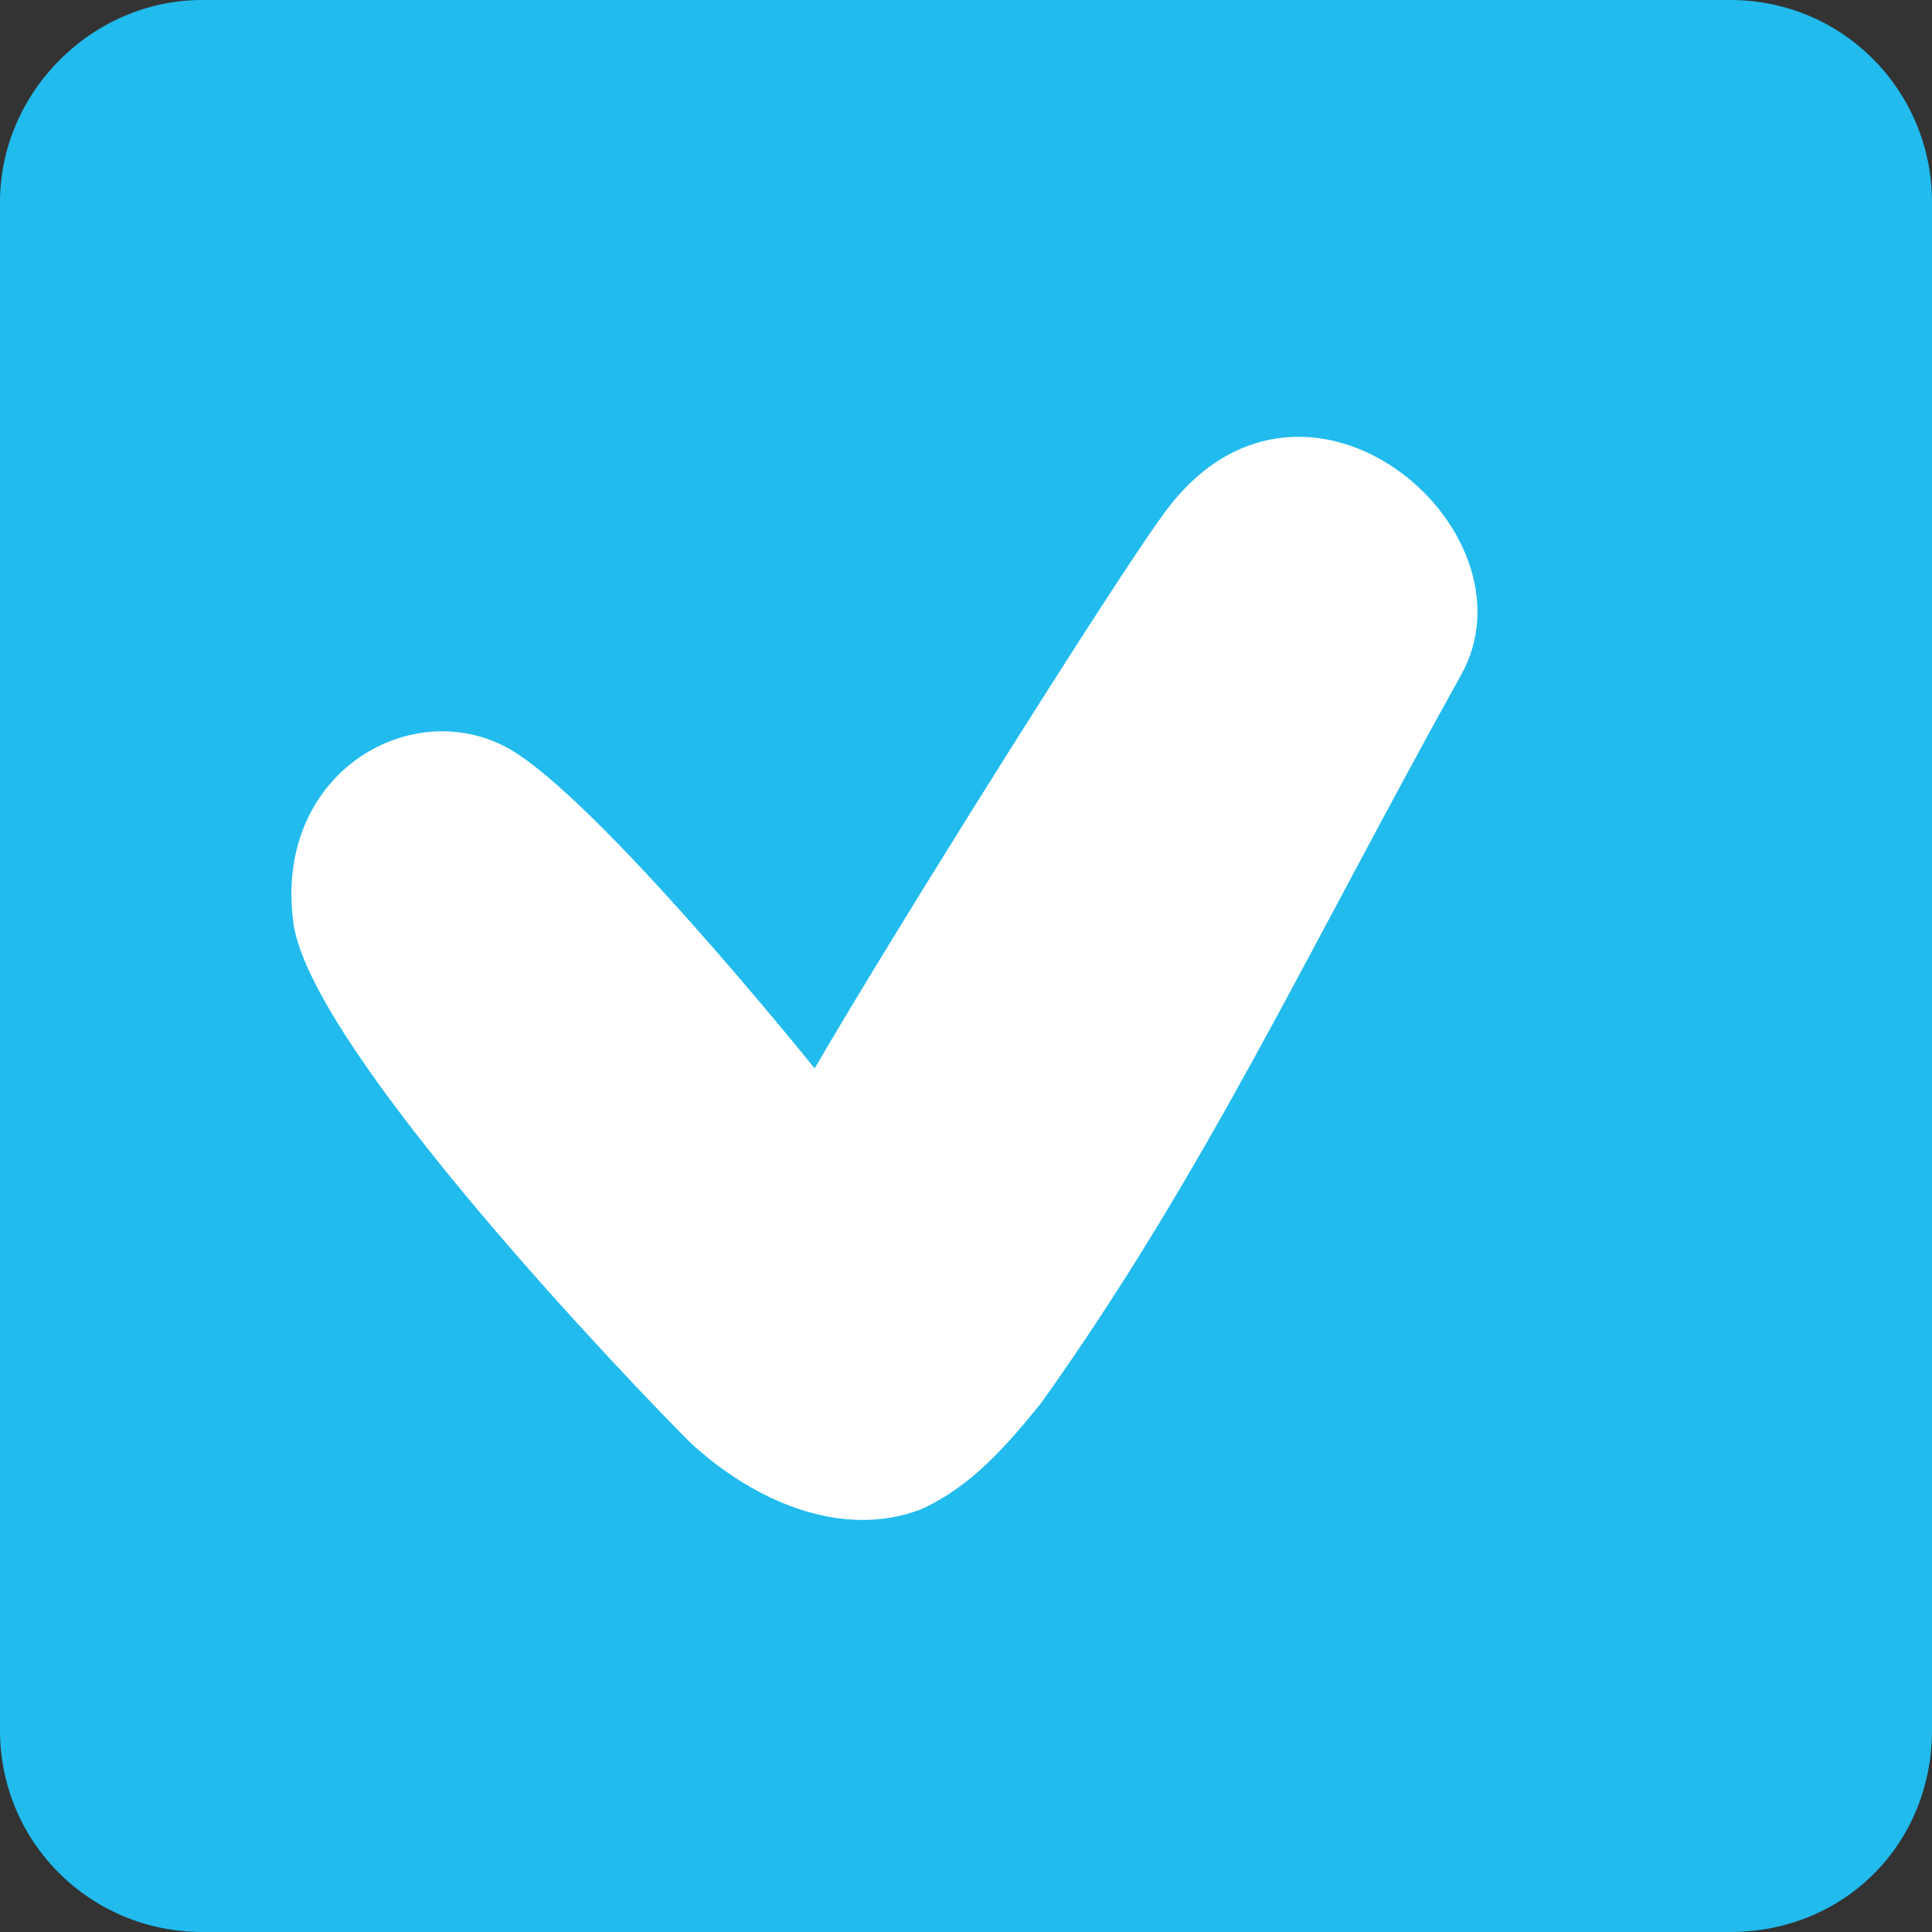 <svg width="44" height="44" viewBox="0 0 44 44" fill="none" xmlns="http://www.w3.org/2000/svg">
<rect x="0" y="0" width="44" height="44" fill="#333333" stroke="none"/>
<path d="M39.4 44H4.6C2.1 44 0 42 0 39.4V4.6C0 2.1 2.1 0 4.6 0H39.4C42 0 44 2.1 44 4.6V39.4C44 42 42 44 39.4 44Z" fill="#21BBEE"/>
<path d="M15.714 32.848C17.134 34.166 19.161 35.078 20.986 34.369C22.101 33.862 22.912 32.949 23.724 31.936C27.475 26.664 29.705 21.797 33.254 15.41C35.18 12.065 29.604 7.3 26.461 11.76C25.346 13.281 20.378 21.189 18.553 24.332C18.553 24.332 13.585 18.148 11.558 17.032C9.327 15.816 6.184 17.641 6.691 21.088C7.198 24.028 14.396 31.53 15.714 32.848Z" fill="white"/>
</svg>

